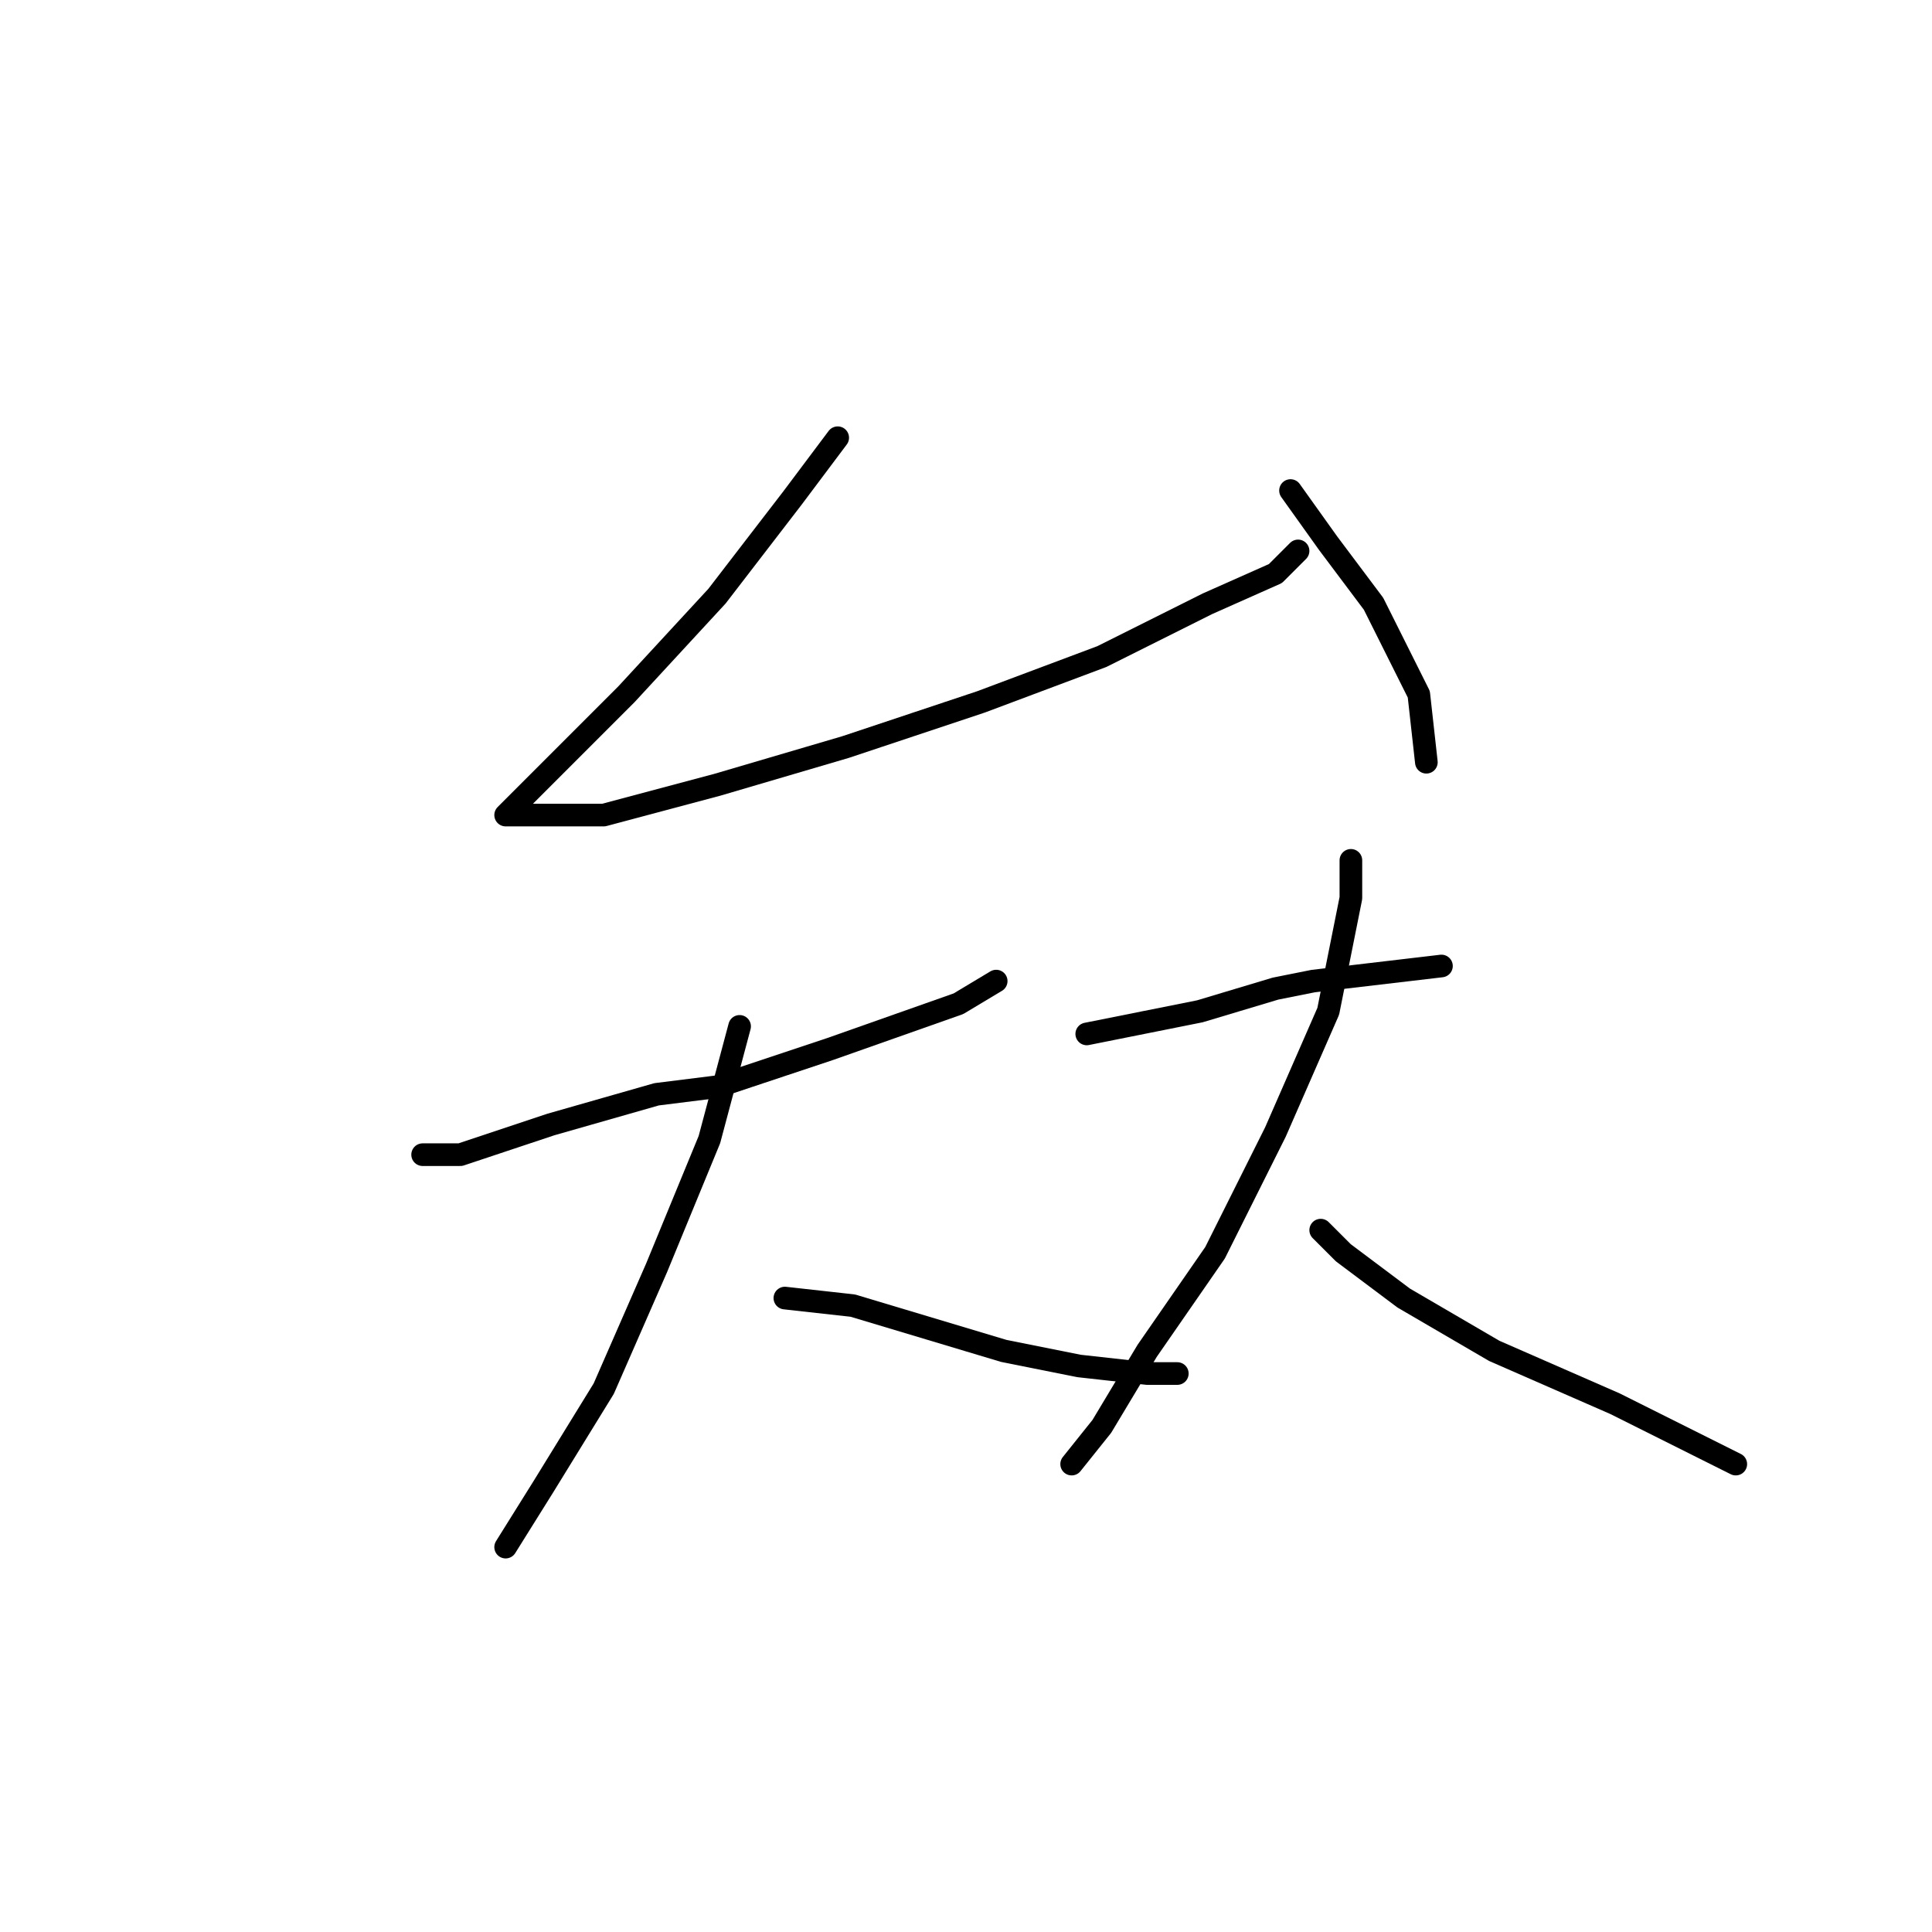 <?xml version="1.0" standalone="no"?>
    <svg width="256" height="256" xmlns="http://www.w3.org/2000/svg" version="1.1">
    <polyline stroke="black" stroke-width="3" stroke-linecap="round" fill="transparent" stroke-linejoin="round" points="111 58 105 66 95 79 83 92 73 102 68 107 67 108 69 108 80 108 95 104 112 99 130 93 146 87 160 80 169 76 172 73 172 73 " />
        <polyline stroke="black" stroke-width="3" stroke-linecap="round" fill="transparent" stroke-linejoin="round" points="171 65 176 72 182 80 188 92 189 101 189 101 " />
        <polyline stroke="black" stroke-width="3" stroke-linecap="round" fill="transparent" stroke-linejoin="round" points="56 153 61 153 73 149 87 145 95 144 110 139 127 133 132 130 132 130 " />
        <polyline stroke="black" stroke-width="3" stroke-linecap="round" fill="transparent" stroke-linejoin="round" points="98 136 94 151 87 168 80 184 72 197 67 205 67 205 " />
        <polyline stroke="black" stroke-width="3" stroke-linecap="round" fill="transparent" stroke-linejoin="round" points="104 172 113 173 123 176 133 179 143 181 152 182 156 182 156 182 " />
        <polyline stroke="black" stroke-width="3" stroke-linecap="round" fill="transparent" stroke-linejoin="round" points="144 137 149 136 159 134 169 131 174 130 191 128 191 128 " />
        <polyline stroke="black" stroke-width="3" stroke-linecap="round" fill="transparent" stroke-linejoin="round" points="179 114 179 119 176 134 169 150 161 166 152 179 146 189 142 194 142 194 " />
        <polyline stroke="black" stroke-width="3" stroke-linecap="round" fill="transparent" stroke-linejoin="round" points="175 163 178 166 186 172 198 179 214 186 230 194 230 194 " />
        </svg>